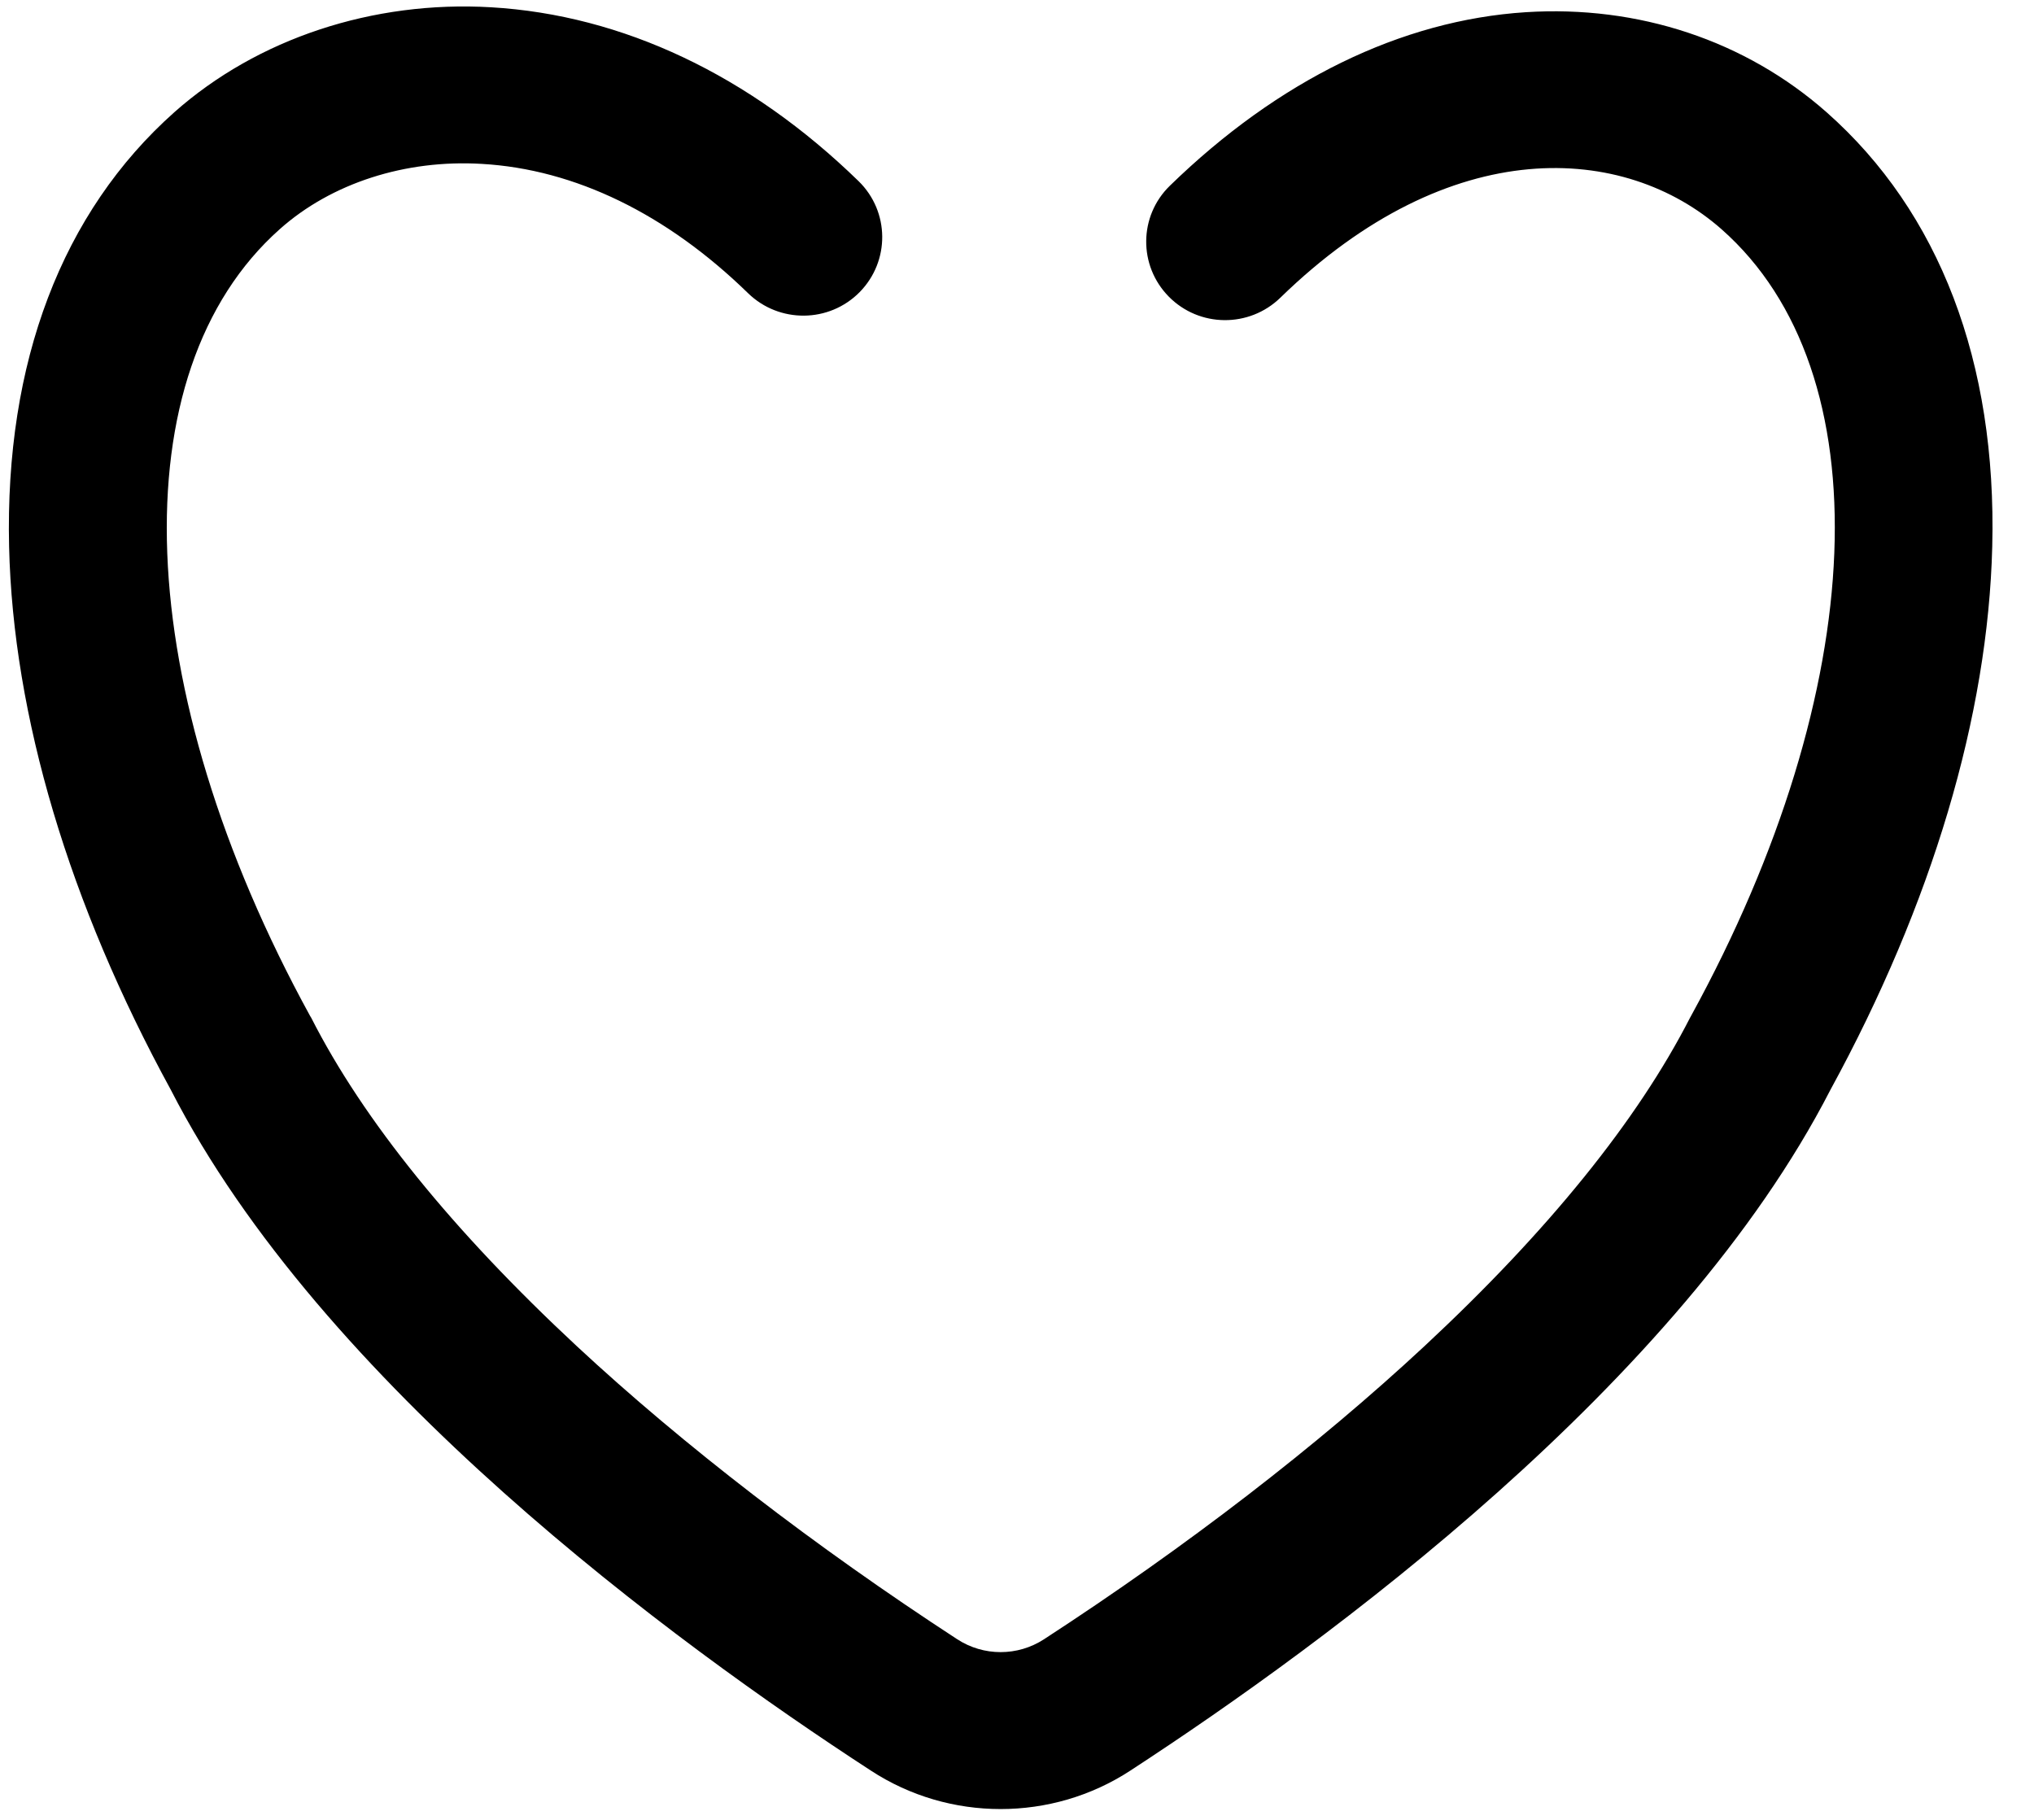 ﻿<?xml version="1.0" encoding="utf-8"?>
<svg version="1.1" xmlns:xlink="http://www.w3.org/1999/xlink" width="19px" height="17px" xmlns="http://www.w3.org/2000/svg">
  <g transform="matrix(1 0 0 1 -339 -801 )">
    <path d="M 18.61 5.104  C 18.653 3.384  18.118 1.982  17.063 1.049  C 16.304 0.379  15.305 0.047  14.252 0.114  C 13.09 0.189  11.94 0.75  10.928 1.735  C 10.637 2.018  10.633 2.482  10.918 2.771  C 11.203 3.06  11.669 3.064  11.96 2.781  C 13.552 1.231  15.178 1.344  16.082 2.142  C 17.59 3.473  17.476 6.426  15.797 9.489  L 15.787 9.507  C 15.296 10.467  14.462 11.499  13.306 12.575  C 12.31 13.502  11.081 14.449  9.752 15.313  C 9.506 15.473  9.188 15.473  8.942 15.313  C 7.613 14.447  6.383 13.5  5.388 12.575  C 4.232 11.499  3.395 10.467  2.907 9.507  L 2.896 9.489  C 1.221 6.432  1.109 3.477  2.614 2.14  C 3.096 1.711  3.786 1.488  4.502 1.531  C 5.37 1.581  6.228 1.998  6.988 2.739  C 7.279 3.022  7.745 3.018  8.03 2.729  C 8.315 2.439  8.311 1.976  8.02 1.692  C 7.002 0.701  5.815 0.14  4.588 0.068  C 3.483 0.003  2.404 0.361  1.63 1.047  C 0.578 1.982  0.045 3.386  0.085 5.106  C 0.122 6.687  0.645 8.441  1.596 10.181  C 3.002 12.925  6.294 15.343  8.134 16.539  C 8.502 16.78  8.925 16.899  9.347 16.899  C 9.768 16.899  10.192 16.78  10.56 16.539  C 12.398 15.341  15.689 12.925  17.098 10.181  C 18.048 8.441  18.571 6.687  18.61 5.104  Z " fill-rule="nonzero" fill="#000000" stroke="none" transform="matrix(1 0 0 1 339 801 )" />
  </g>
</svg>